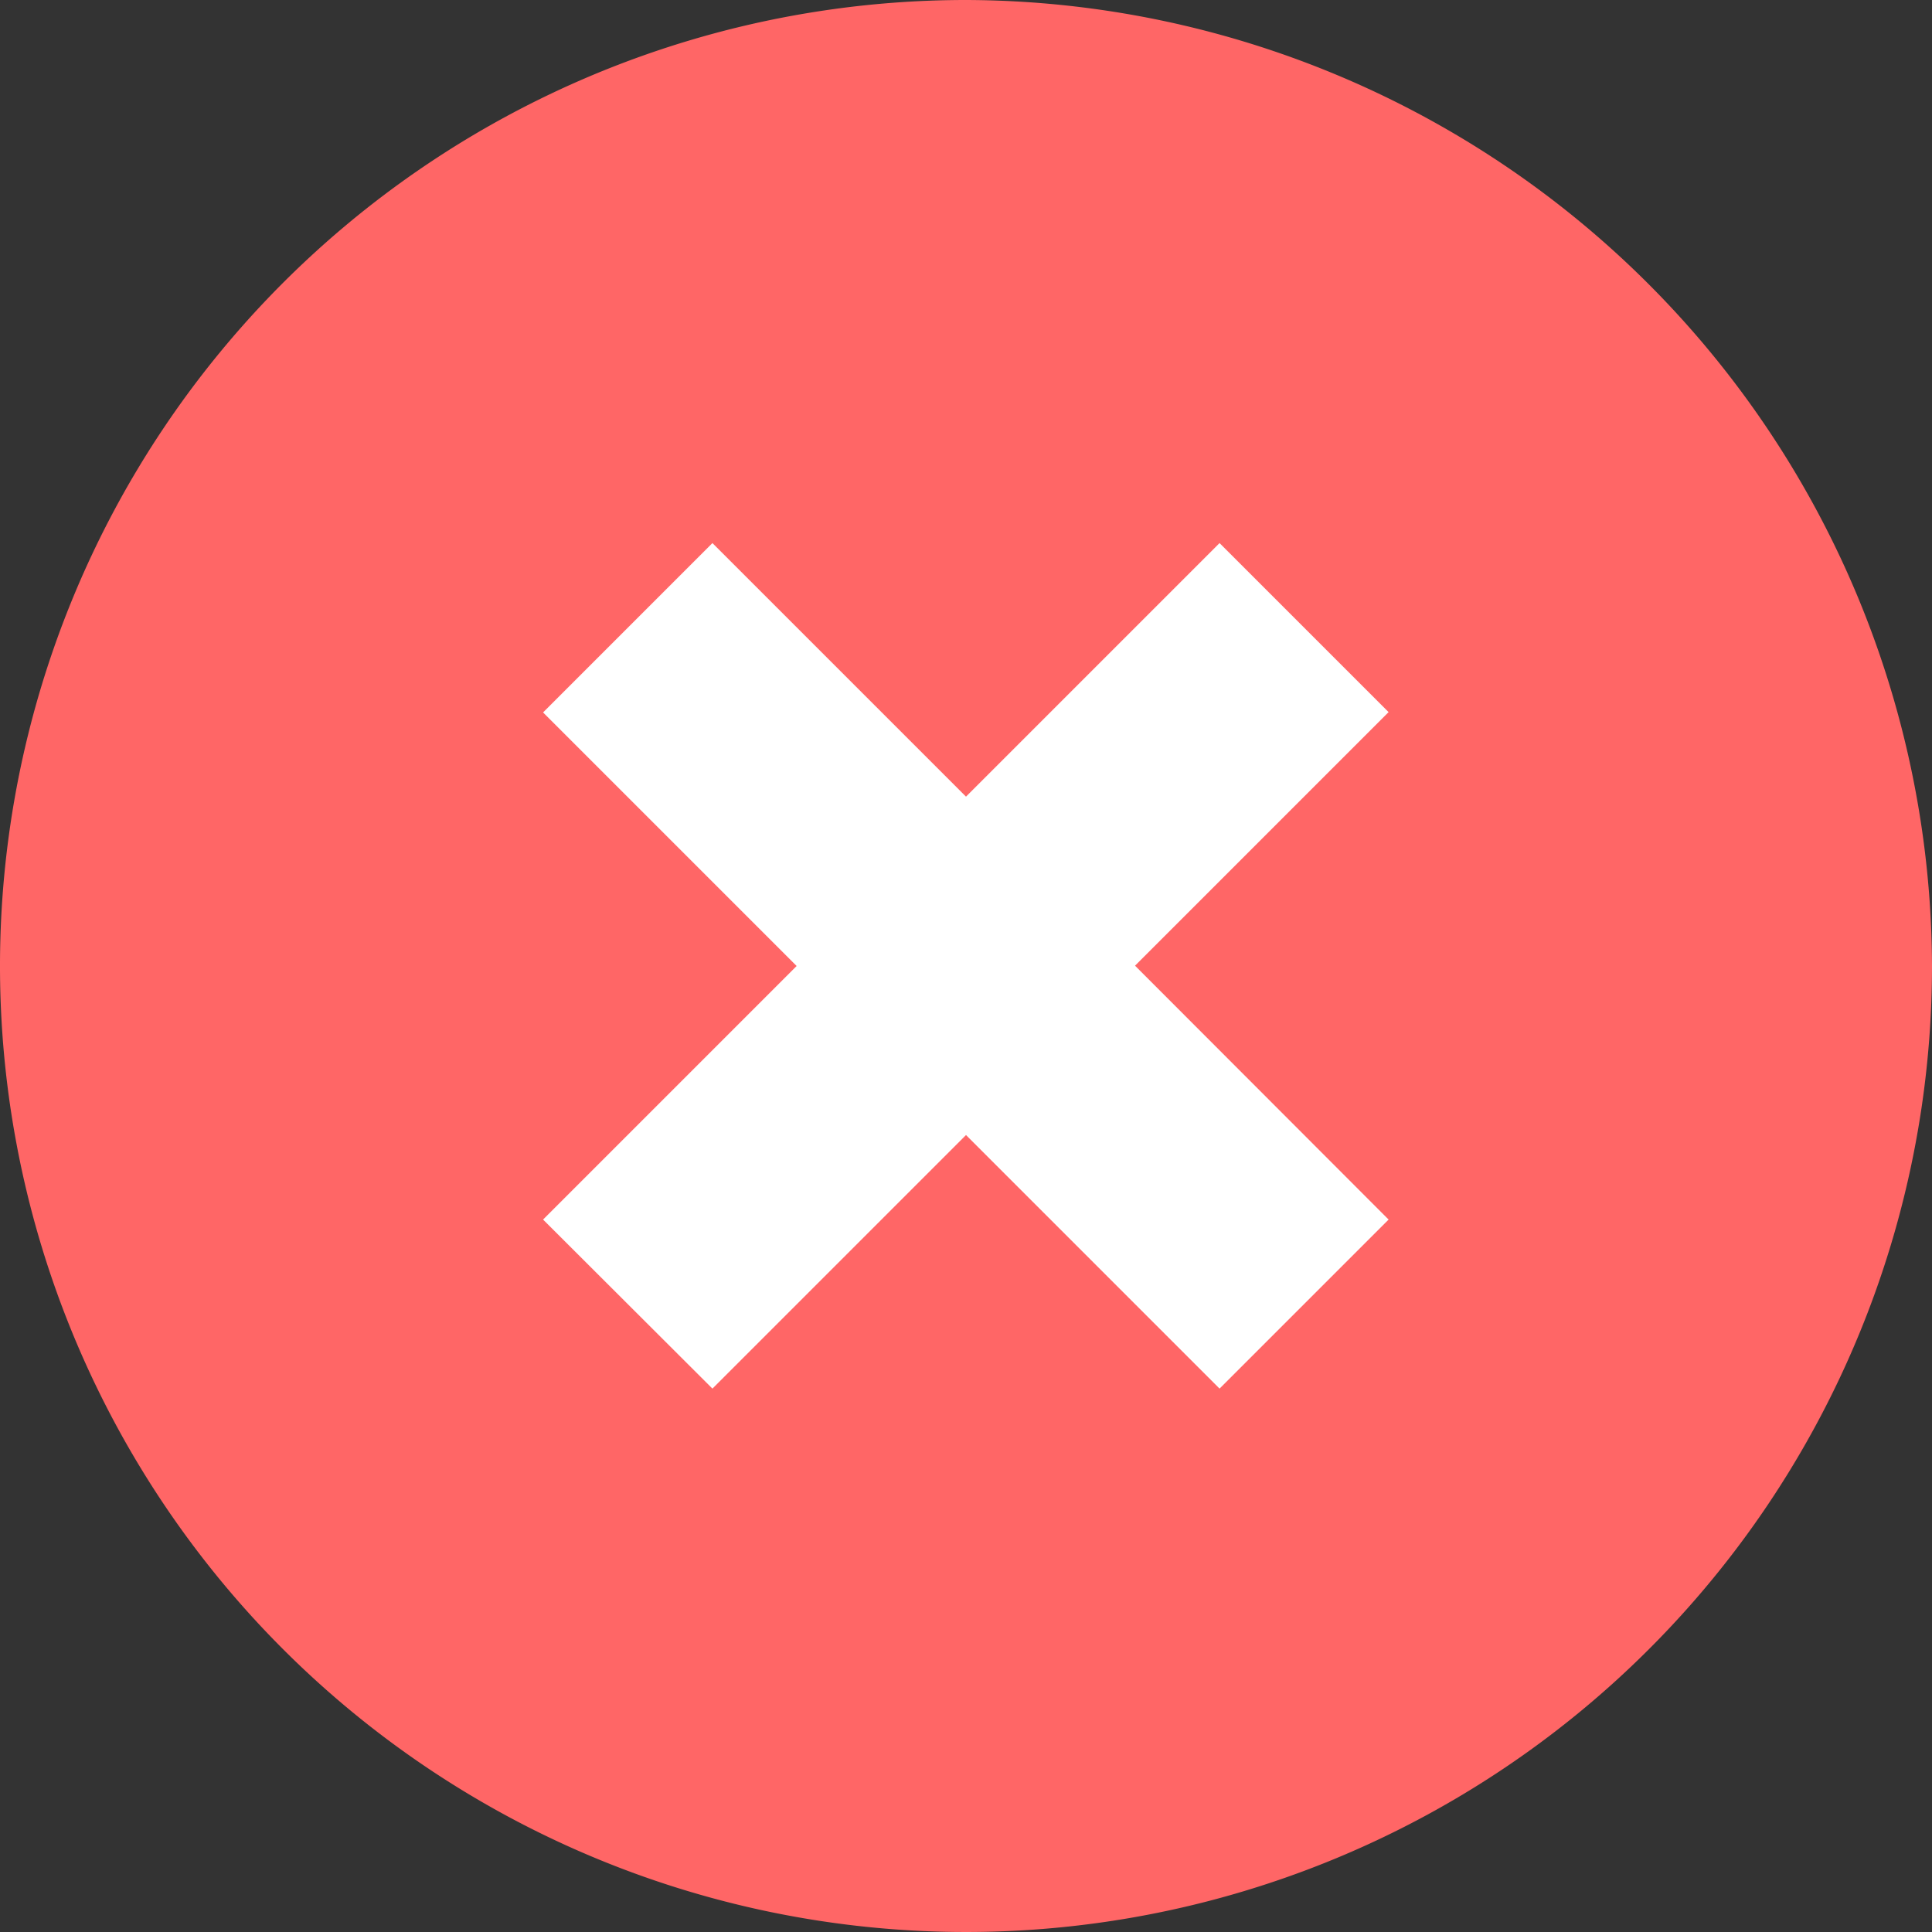 <svg xmlns="http://www.w3.org/2000/svg" width="30.95" height="30.95" viewBox="0 0 30.95 30.95">
  <rect x="0" y="0" width="30.95" height="30.95" fill="#333333" stroke="none"/>
  <g id="Group_1329" data-name="Group 1329" transform="translate(-1387 -349)">
    <circle id="Ellipse_14" data-name="Ellipse 14" cx="14.475" cy="14.475" r="14.475" transform="translate(1388 350)" fill="#fff"/>
    <g id="icon_circle-remove" transform="translate(1387 349)">
      <path id="circle-remove" d="M15.475,0A15.475,15.475,0,1,0,30.95,15.475,15.52,15.52,0,0,0,15.475,0Zm6.77,19.537-2.708,2.708-4.062-4.062-4.062,4.062L8.7,19.537l4.062-4.062L8.7,11.413,11.413,8.7l4.062,4.062L19.537,8.7l2.708,2.708-4.062,4.062Z" transform="translate(0)" fill="#f66"/>
    </g>
  </g>
</svg>
